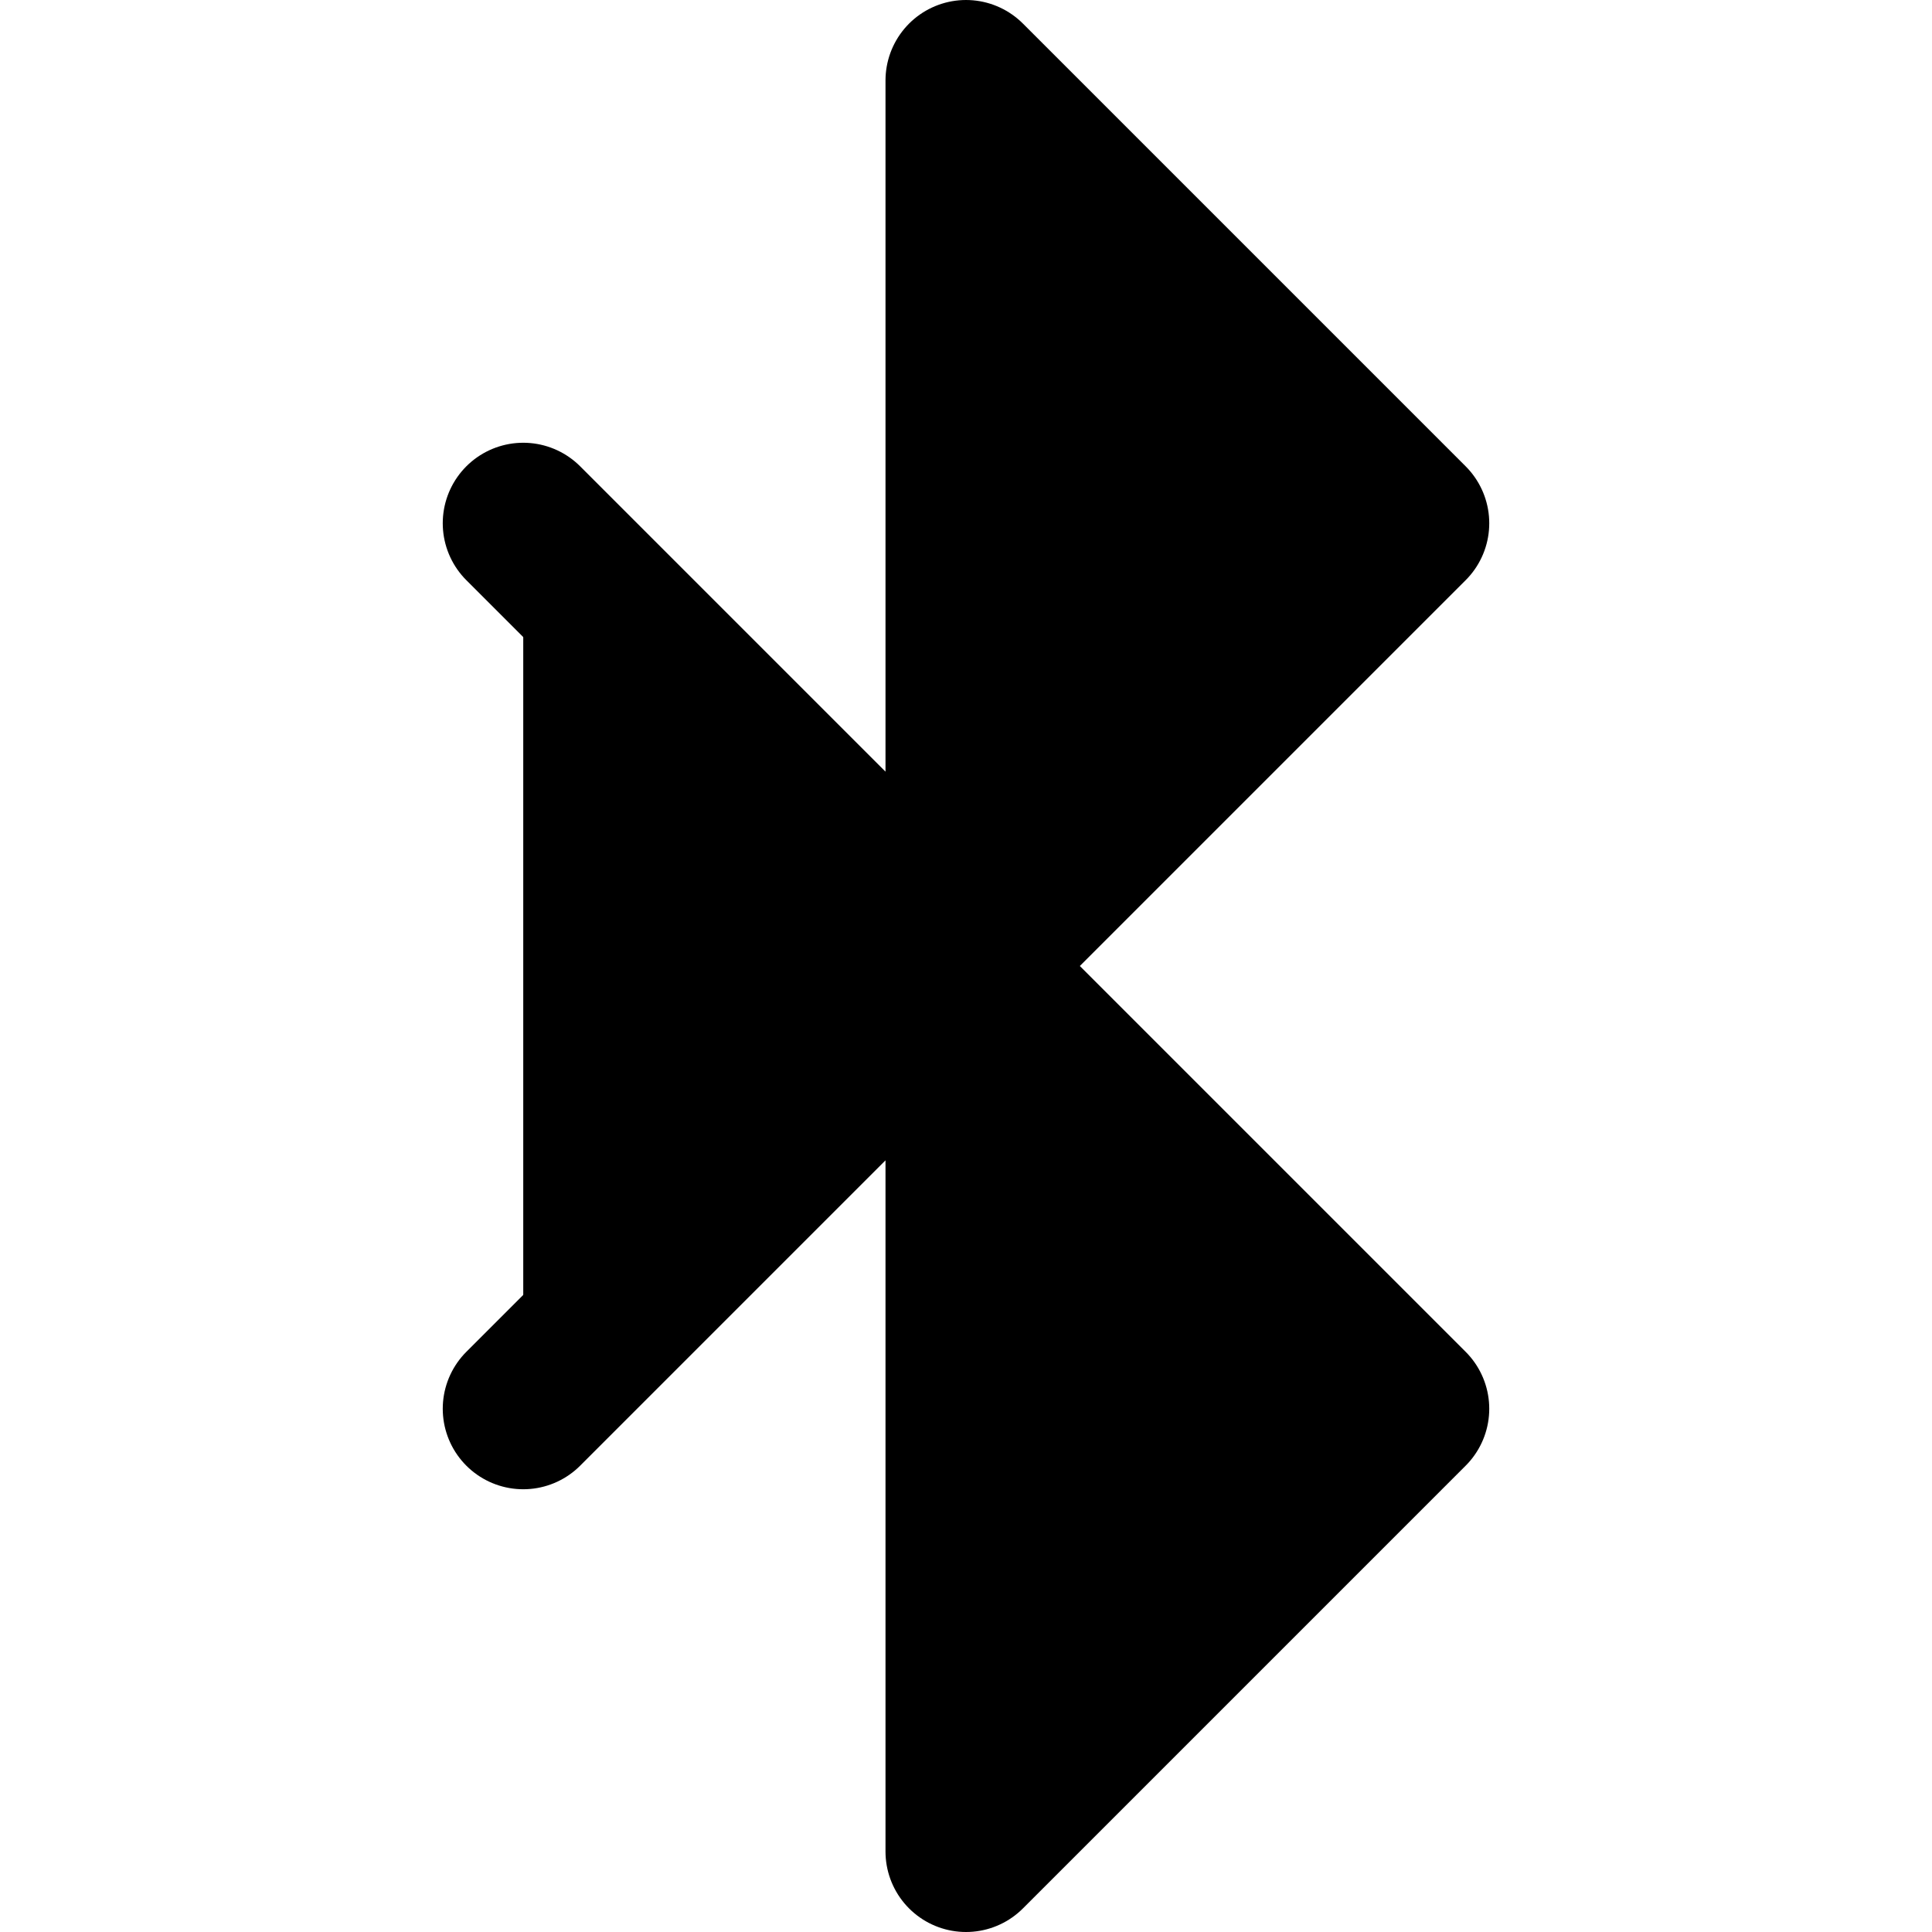 <svg xmlns="http://www.w3.org/2000/svg" stroke="currentColor" stroke-width="2" stroke-linecap="round" stroke-linejoin="round" viewBox="0 0 24 24" focusable="false" id="BluetoothIcon">
  <path d="M6.5 6.5l11 11L12 23V1l5.5 5.5-11 11"></path>
</svg>
